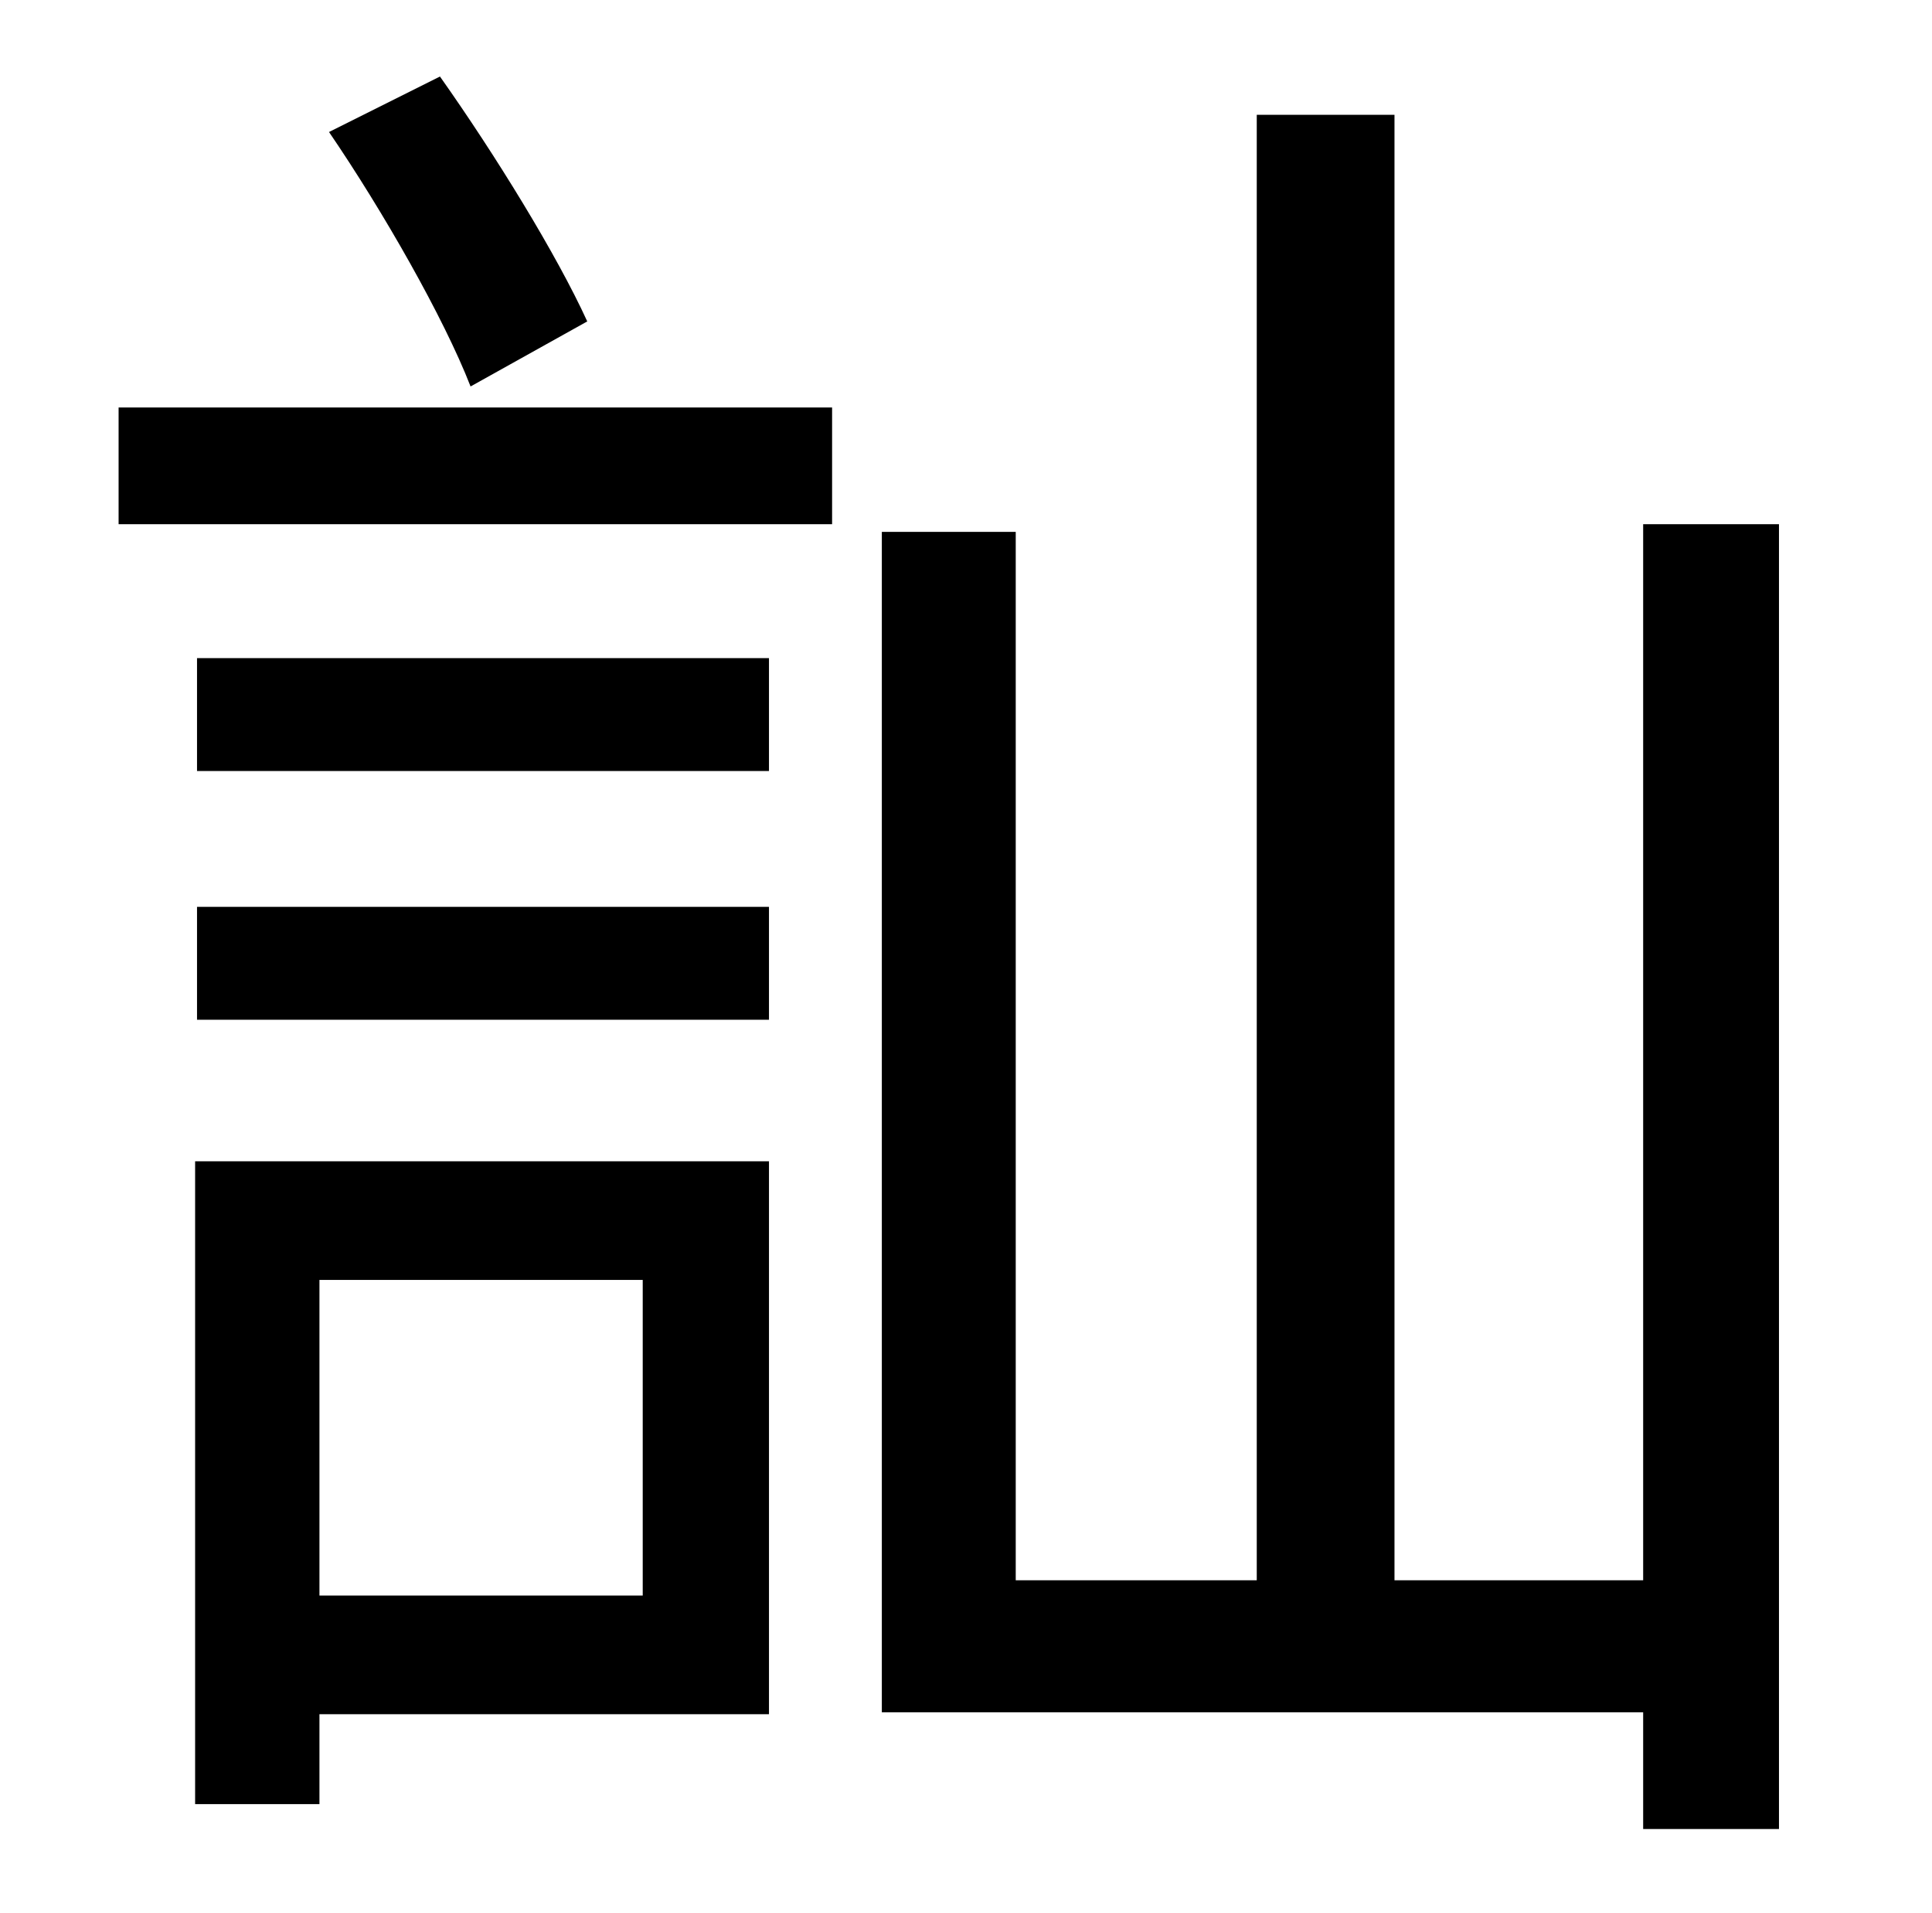 <?xml version="1.0" standalone="no"?>
<!DOCTYPE svg PUBLIC "-//W3C//DTD SVG 1.1//EN" "http://www.w3.org/Graphics/SVG/1.1/DTD/svg11.dtd" >
<svg xmlns="http://www.w3.org/2000/svg" xmlns:xlink="http://www.w3.org/1999/xlink" version="1.1" viewBox="-10 0 1010 1000">
   <path fill="currentColor"
d="M297 168l-61 34c-14 -36 -46 -92 -74 -133l58 -29c29 41 61 93 77 128zM326 669h-169v165h169v-165zM392 607v289h-235v47h-65v-336h300zM93 533v-59h299v59h-299zM93 403v-59h299v59h-299zM52 274v-61h373v61h-373zM849 274h71v682h-71v-61h-398v-617h70v548h126v-766
h72v766h130v-552z" />
</svg>
